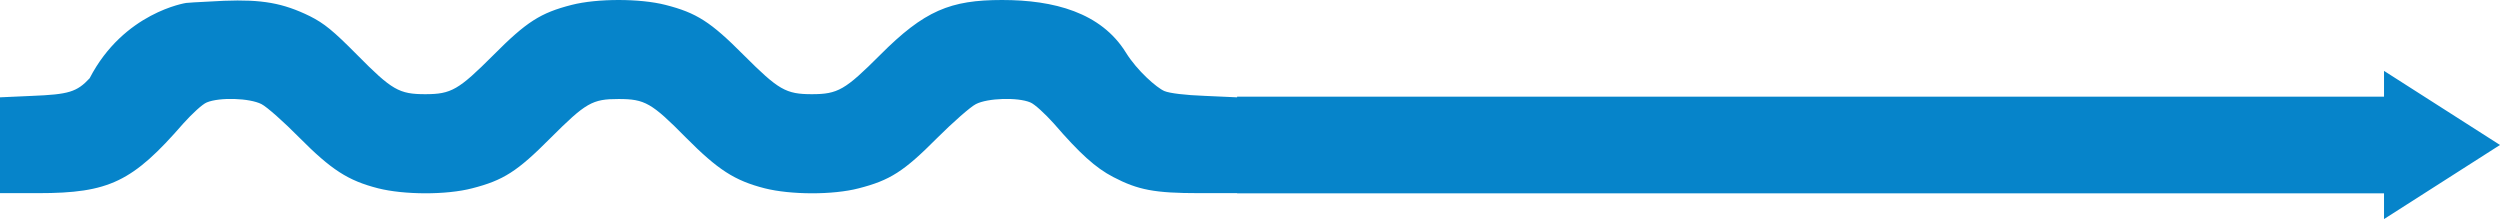 <svg width="388" height="34" viewBox="0 0 388 34" fill="none" xmlns="http://www.w3.org/2000/svg">
<path fill-rule="evenodd" clip-rule="evenodd" d="M13.912 12.146C19.2 1.918 28.875 0.459 28.875 0.459C29.236 0.407 30.592 0.338 32.295 0.251C33.066 0.212 33.909 0.168 34.763 0.122C40.65 -0.103 43.913 0.459 48.112 2.519C50.325 3.643 51.675 4.729 55.425 8.513C60.825 13.982 61.95 14.618 66 14.618C70.05 14.618 71.175 13.944 76.575 8.55C81.713 3.381 83.888 1.995 88.725 0.759C92.7 -0.253 99.3 -0.253 103.275 0.759C108.112 1.995 110.287 3.381 115.425 8.55C120.825 13.944 121.95 14.618 126 14.618C130.05 14.618 131.175 13.944 136.575 8.55C143.475 1.62 147.502 9.15527e-05 155.52 9.15527e-05C163.537 9.15527e-05 170.88 1.918 174.75 8.175C176.481 10.974 179.55 13.644 180.712 14.131C181.5 14.469 183.938 14.768 187.012 14.881L192 15.105V15H370V11L388 22.5L370 34V30H192V29.977H186.113C179.212 29.977 176.625 29.49 172.762 27.467C170.025 26.043 167.587 23.833 163.537 19.151C162.187 17.652 160.575 16.154 159.9 15.892C157.95 15.068 153.262 15.218 151.462 16.154C150.637 16.566 147.9 18.964 145.387 21.473C140.287 26.605 138.112 27.991 133.275 29.227C129.262 30.276 122.7 30.239 118.688 29.227C114 28.029 111.412 26.343 106.462 21.361C101.137 15.967 100.087 15.367 96 15.367C91.912 15.367 90.938 15.929 85.388 21.473C80.287 26.605 78.112 27.991 73.275 29.227C69.263 30.276 62.7 30.239 58.688 29.227C54 28.029 51.413 26.343 46.462 21.361C44.062 18.926 41.4 16.566 40.575 16.154C38.737 15.218 34.087 15.068 32.1 15.892C31.425 16.154 29.812 17.652 28.462 19.151C20.587 28.216 16.95 29.977 5.925 29.977H0V22.522V15.105L4.987 14.881C10.65 14.656 11.925 14.281 13.912 12.146Z" fill="url(#paint0_linear_95_1741)"/>
<defs>
<linearGradient id="paint0_linear_95_1741" x1="0" y1="-35.628" x2="0.005" y2="-34.777" gradientUnits="userSpaceOnUse">
<stop stop-color="#24D385"/>
<stop offset="1" stop-color="#0684CA"/>
</linearGradient>
</defs>
</svg>
